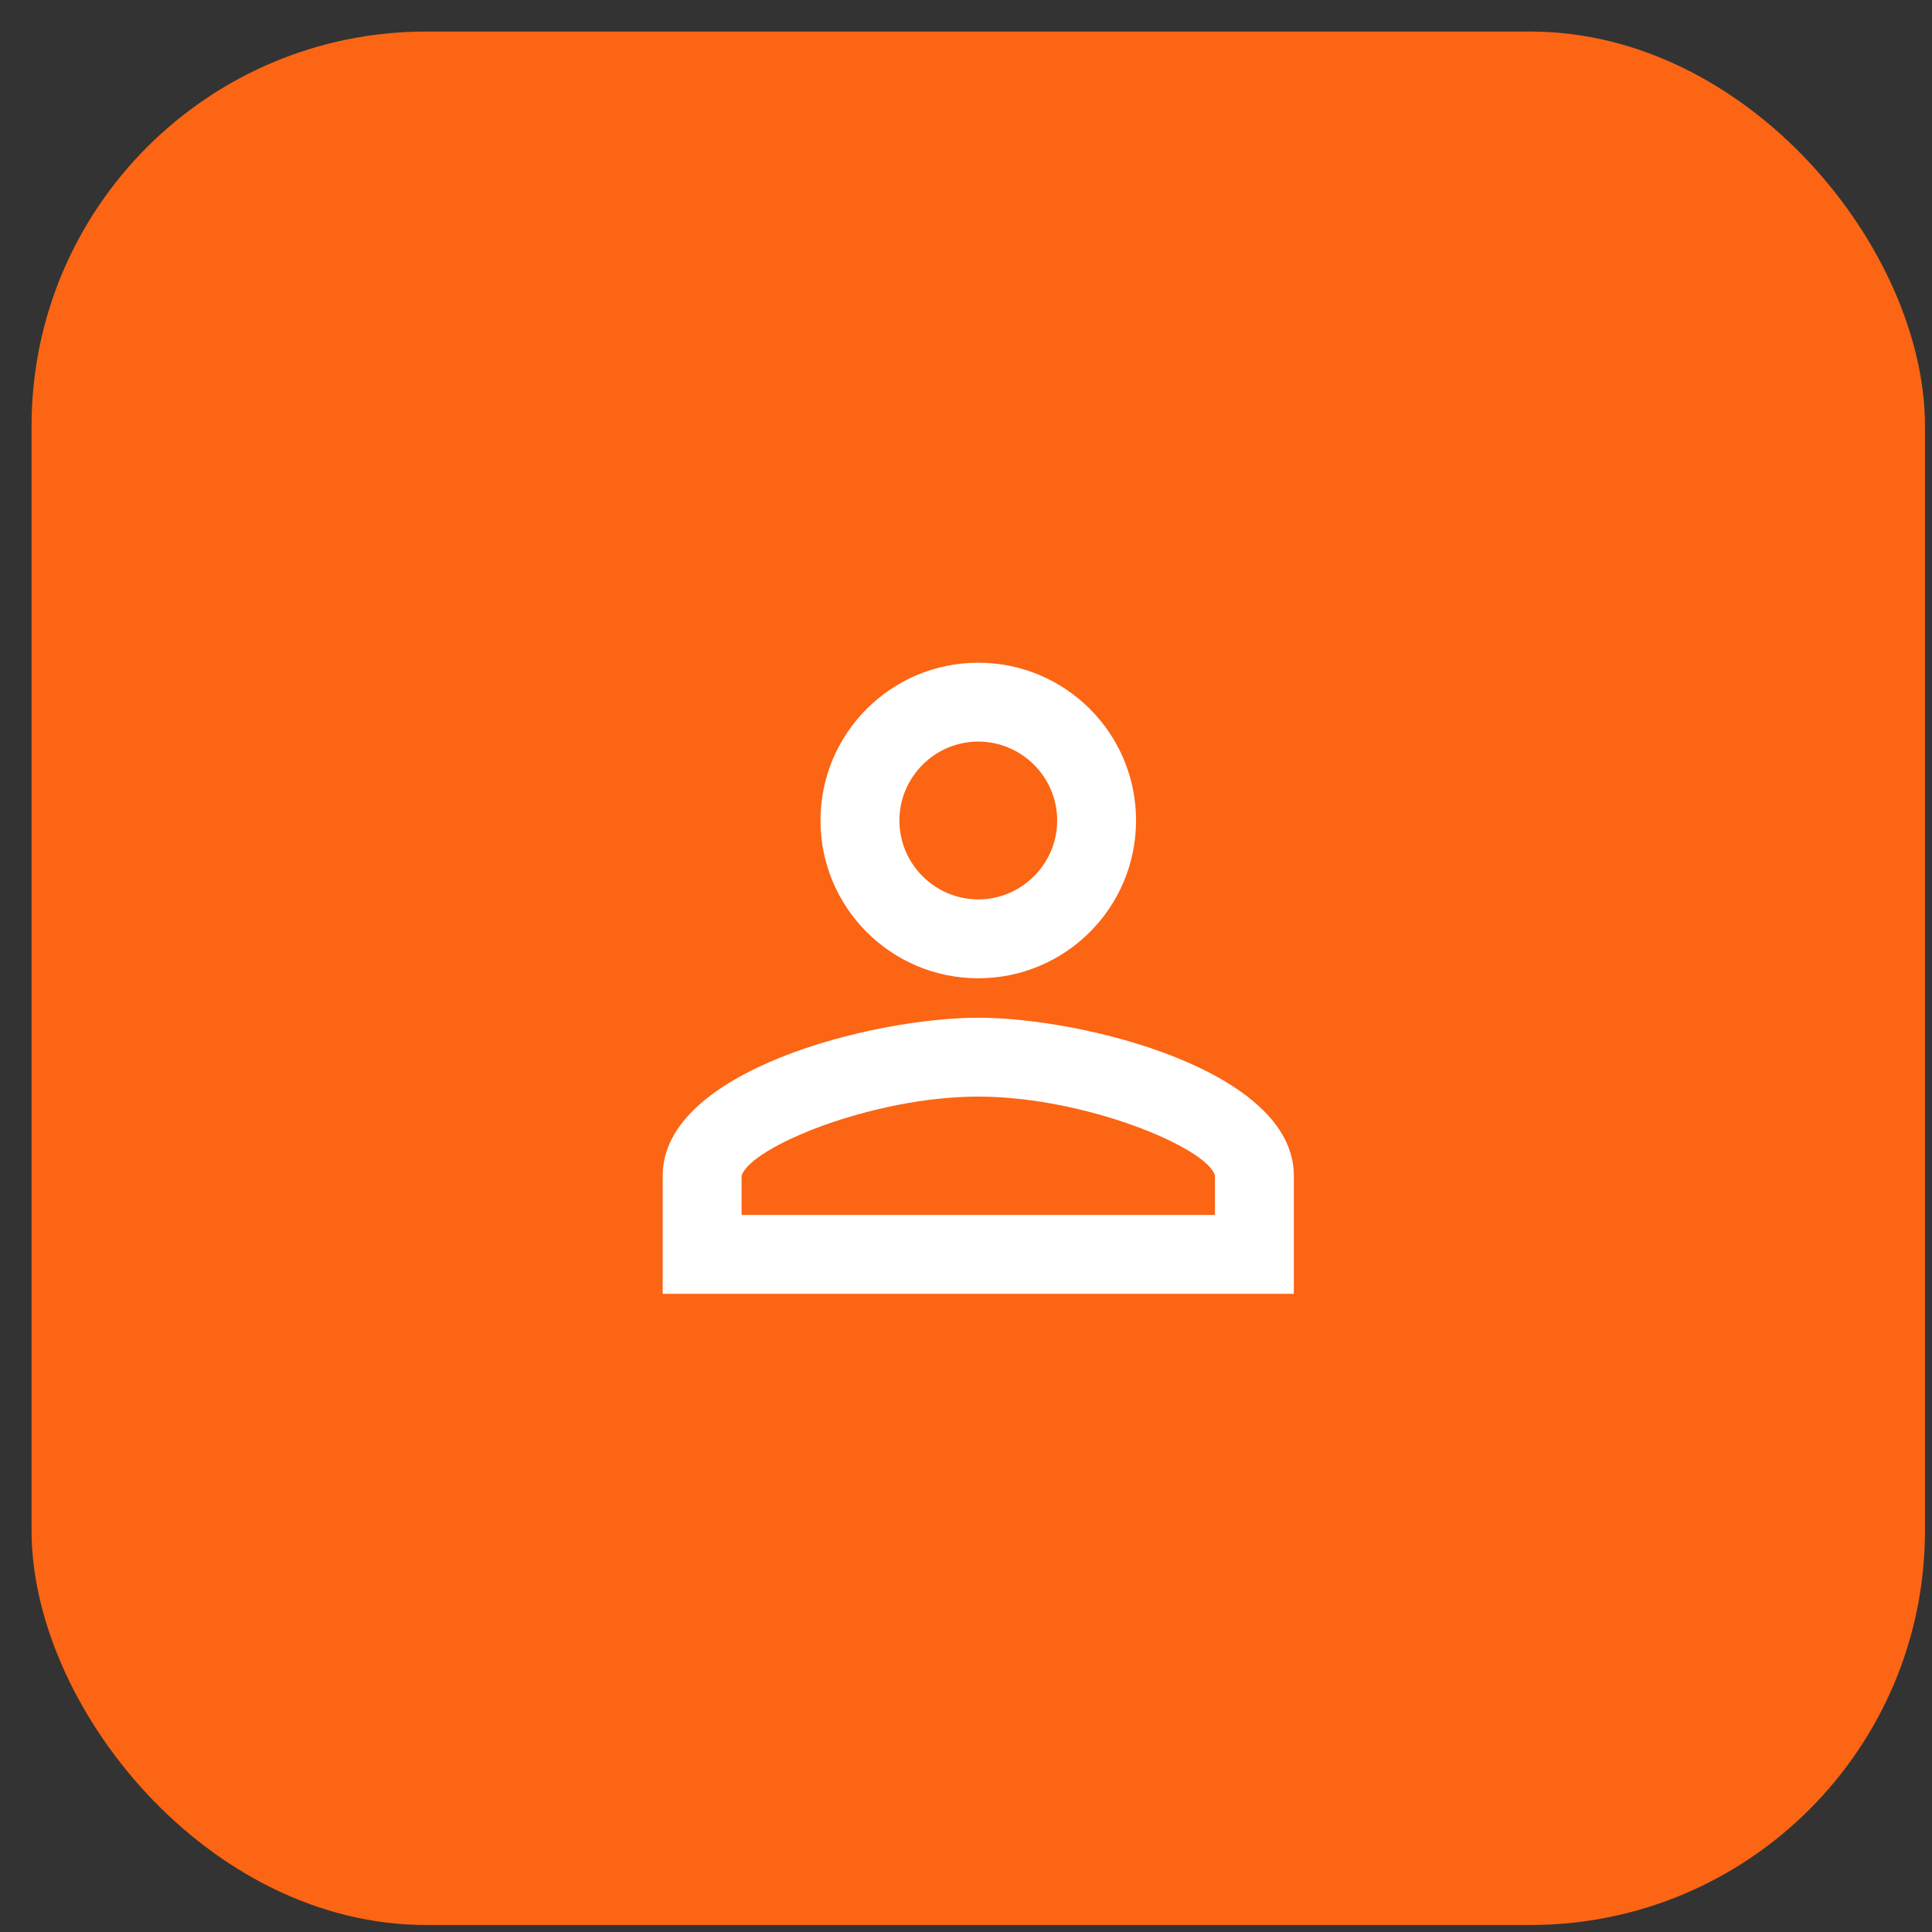 <svg width="57" height="57" viewBox="0 0 57 57" fill="none" xmlns="http://www.w3.org/2000/svg">
<rect x="0" y="0" width="57" height="57" fill="#333333" stroke="none"/>
<rect x="0.931" y="0.931" width="55.862" height="55.862" rx="11.638" fill="#FB6514"/>
<g clip-path="url(#clip0_1686_8740)">
<path d="M28.862 21.879C30.142 21.879 31.19 22.927 31.19 24.207C31.19 25.487 30.142 26.535 28.862 26.535C27.582 26.535 26.535 25.487 26.535 24.207C26.535 22.927 27.582 21.879 28.862 21.879ZM28.862 32.353C32.004 32.353 35.612 33.855 35.845 34.681V35.845H21.879V34.693C22.112 33.855 25.72 32.353 28.862 32.353ZM28.862 19.552C26.29 19.552 24.207 21.635 24.207 24.207C24.207 26.779 26.29 28.862 28.862 28.862C31.434 28.862 33.517 26.779 33.517 24.207C33.517 21.635 31.434 19.552 28.862 19.552ZM28.862 30.026C25.755 30.026 19.552 31.585 19.552 34.681V38.172H38.172V34.681C38.172 31.585 31.969 30.026 28.862 30.026Z" fill="white"/>
</g>
<defs>
<clipPath id="clip0_1686_8740">
<rect width="27.931" height="27.931" fill="white" transform="translate(14.896 14.896)"/>
</clipPath>
</defs>
</svg>

